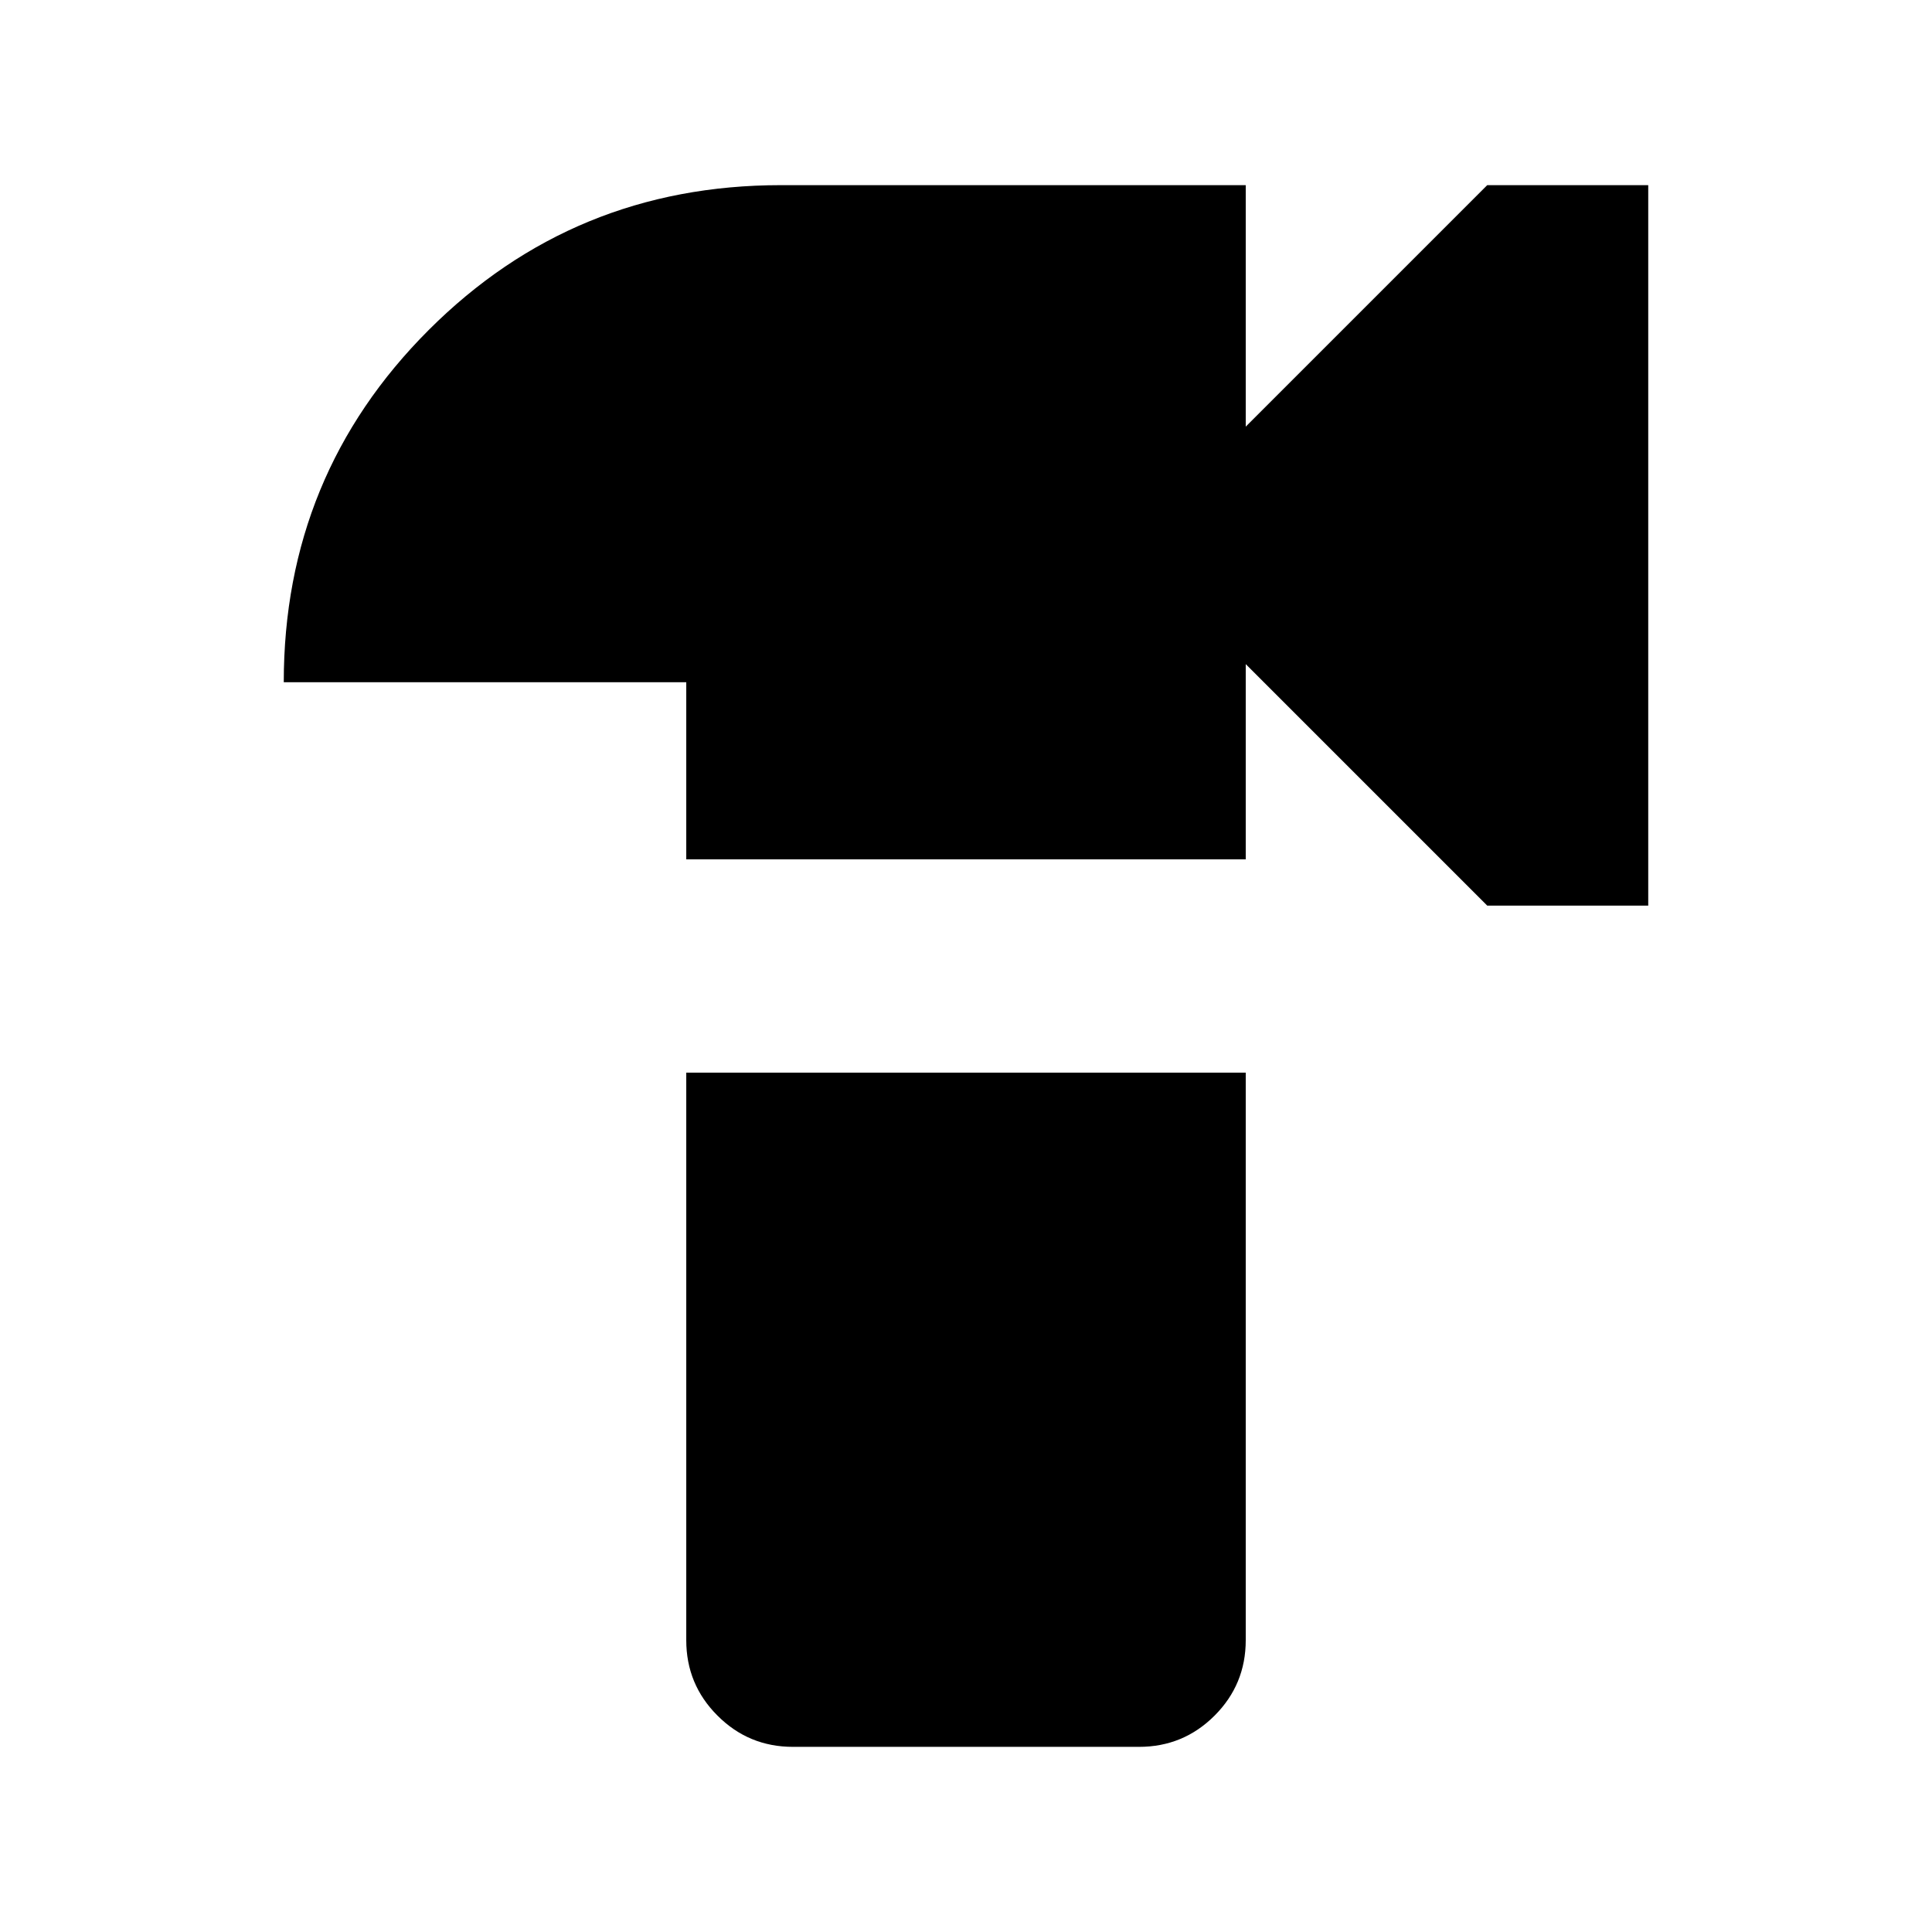 <svg xmlns="http://www.w3.org/2000/svg" height="24" width="24"><path d="M8.525 10.675V8.475H3.525Q3.525 5.9 5.325 4.1Q7.125 2.3 9.7 2.3H15.475V5.3L18.475 2.3H20.475V11.25H18.475L15.475 8.25V10.675ZM9.85 21.7Q9.3 21.7 8.913 21.312Q8.525 20.925 8.525 20.375V13.325H15.475V20.375Q15.475 20.925 15.088 21.312Q14.7 21.7 14.15 21.7Z"/></svg>
